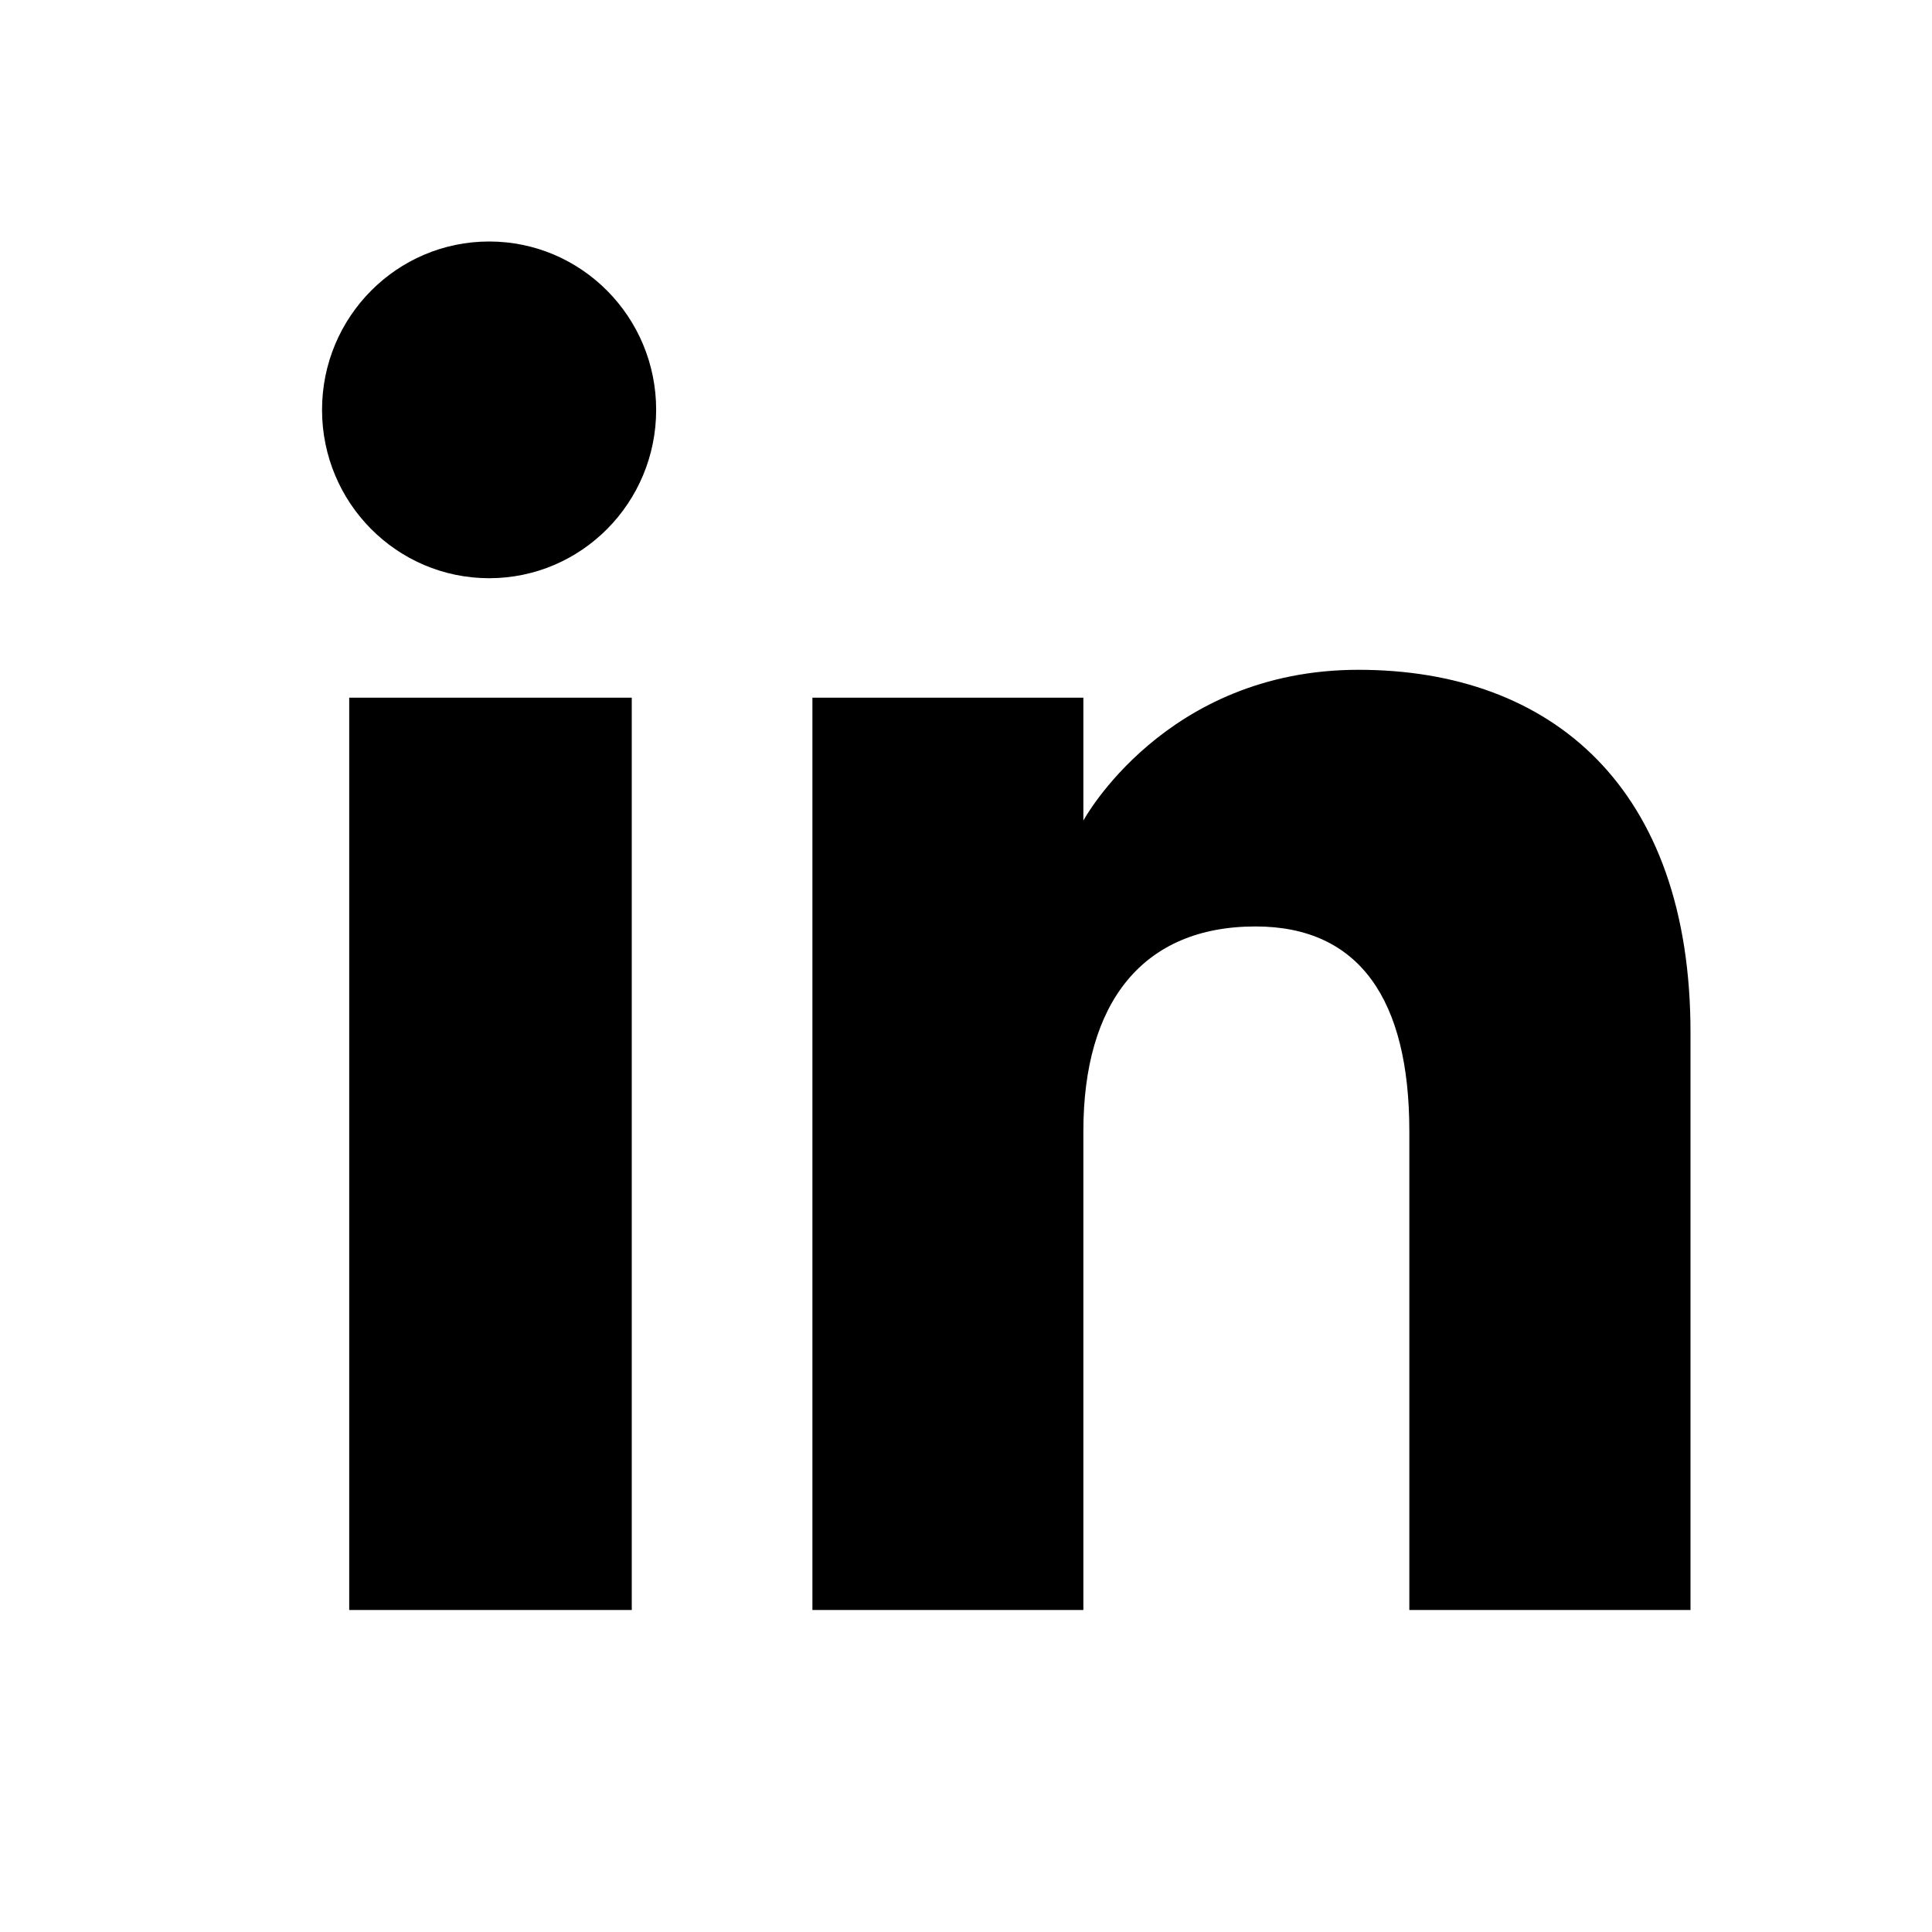 <svg
xmlns="http://www.w3.org/2000/svg"
width="32"
height="32"
viewBox="0 0 32 32"
fill="none">
<path
  fill-rule="evenodd"
  clip-rule="evenodd"
  d="M5.784 26.667H10.464V11.556H5.784V26.667ZM8.102 9.577C6.573 9.577 5.334 8.328 5.334 6.788C5.334 5.249 6.573 4 8.102 4C9.63 4 10.868 5.249 10.868 6.788C10.868 8.328 9.63 9.577 8.102 9.577ZM28 26.667H23.343V18.735C23.343 16.56 22.517 15.345 20.795 15.345C18.923 15.345 17.944 16.609 17.944 18.735V26.667H13.456V11.556H17.944V13.591C17.944 13.591 19.294 11.094 22.5 11.094C25.706 11.094 28 13.052 28 17.1L28 26.667Z"
  fill="black"
/>
</svg>